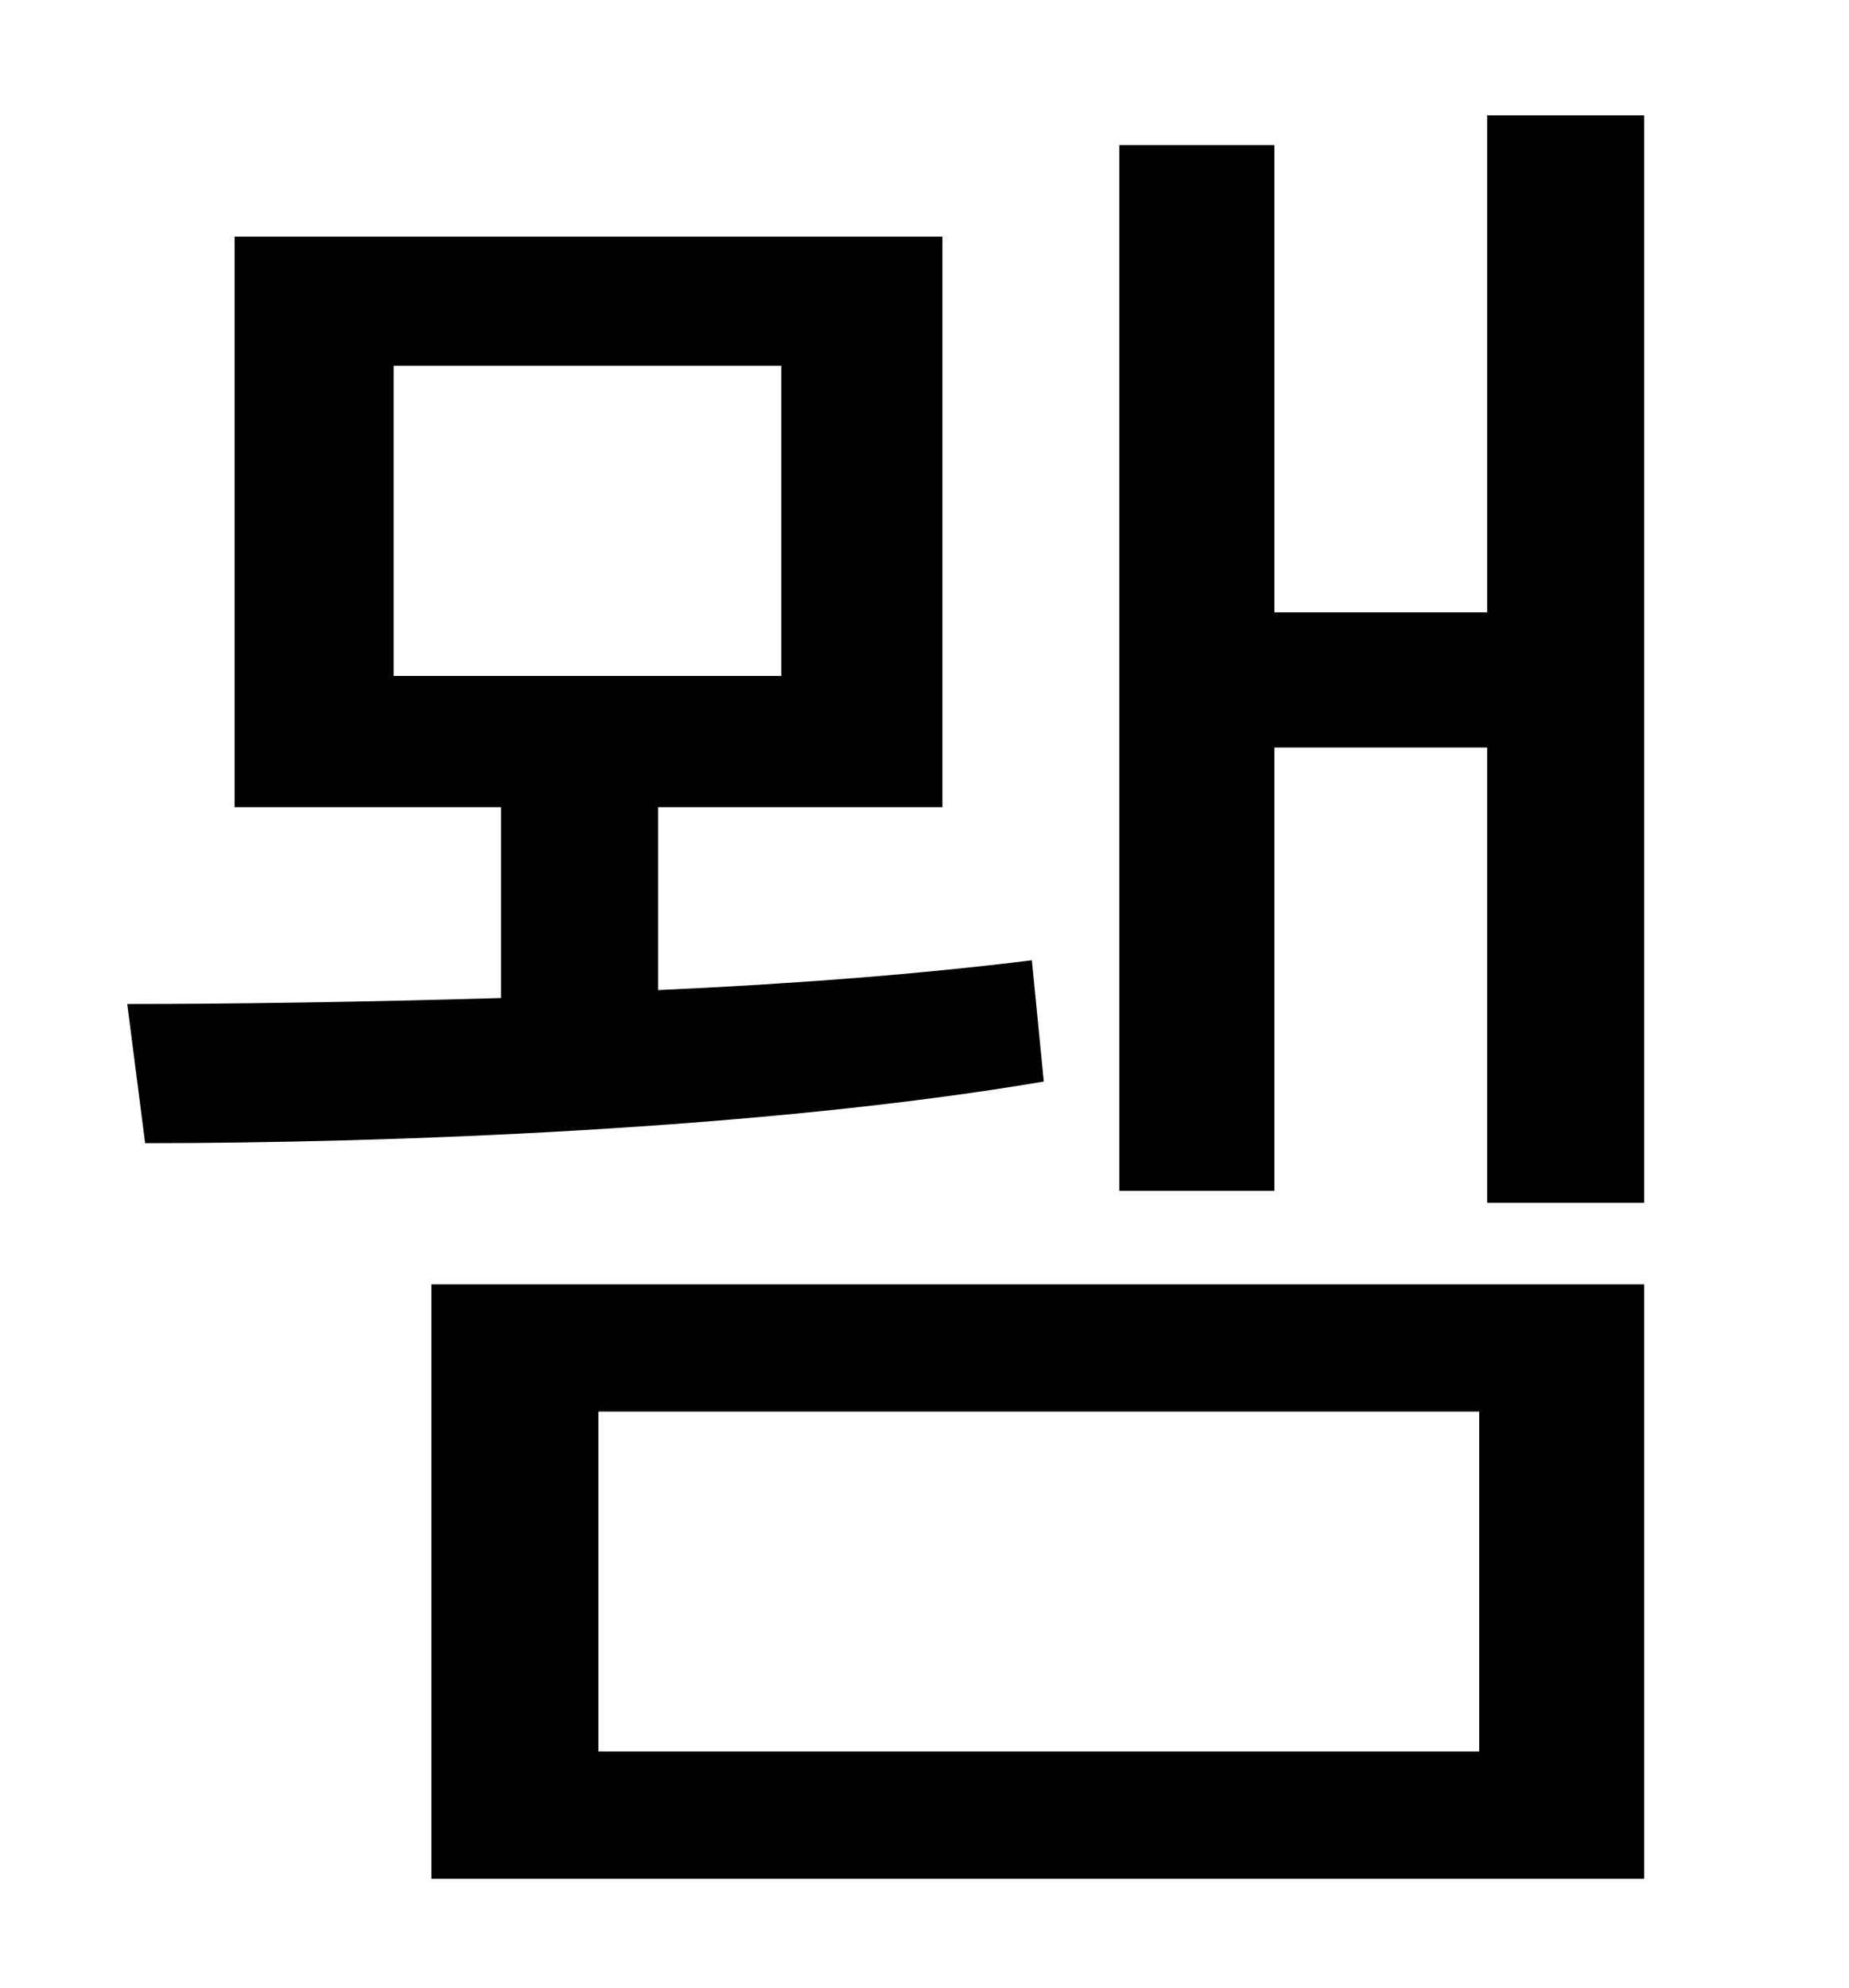 <?xml version="1.0" standalone="no"?>
<!DOCTYPE svg PUBLIC "-//W3C//DTD SVG 1.1//EN" "http://www.w3.org/Graphics/SVG/1.1/DTD/svg11.dtd" >
<svg xmlns="http://www.w3.org/2000/svg" xmlns:xlink="http://www.w3.org/1999/xlink" version="1.1" viewBox="-10 0 930 1000">
   <path fill="currentColor"
d="M188 184v156h195v-156h-195zM509 483l6 61c-141 24 -329 31 -452 31l-9 -70c53 0 119 -1 188 -3v-96h-134v-287h356v287h-143v92c67 -3 132 -8 188 -15zM291 710v171h443v-171h-443zM207 945v-299h610v299h-610zM738 58h79v547h-79v-229h-107v223h-78v-526h78v235h107
v-250z" />
</svg>
